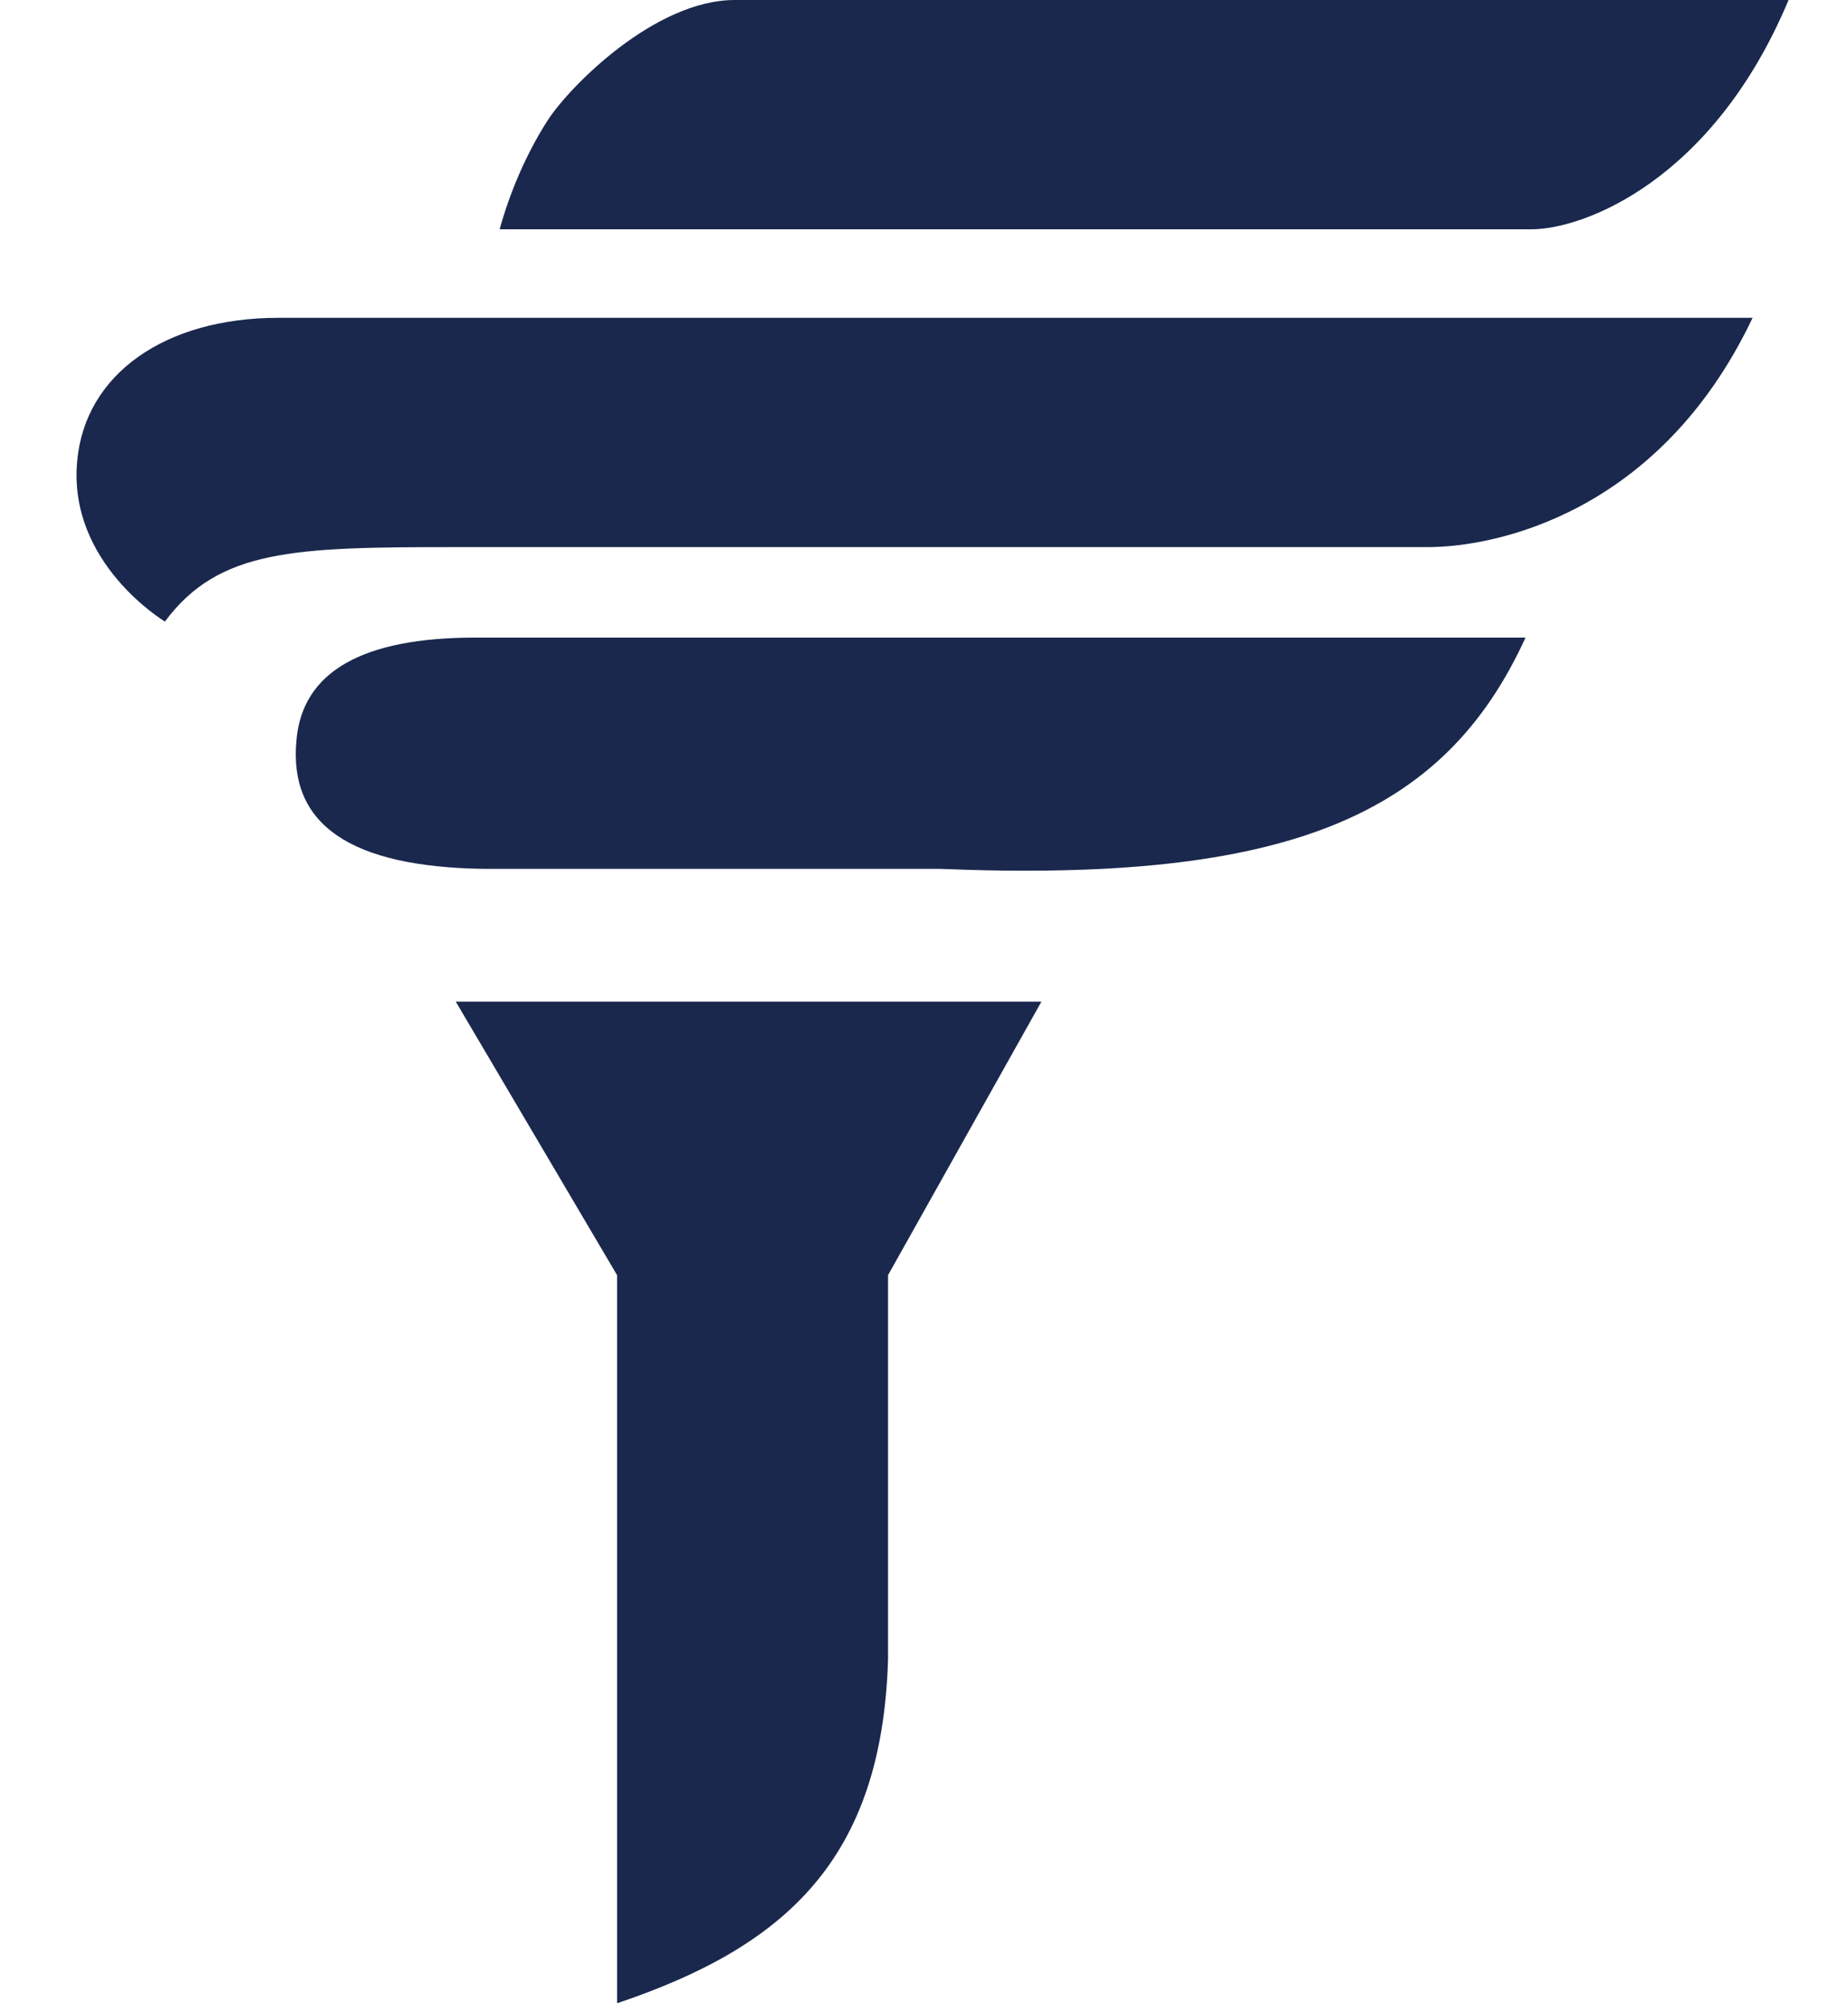 <svg width="24" height="26" viewBox="0 0 24 26" fill="none" xmlns="http://www.w3.org/2000/svg">
<path fill-rule="evenodd" clip-rule="evenodd" d="M23.228 0H9.542C8.507 0 7.395 1.122 7.11 1.566C6.826 2.01 6.619 2.506 6.489 2.976H19.89C20.563 2.976 22.244 2.349 23.228 0Z" fill="#1A284D"/>
<path fill-rule="evenodd" clip-rule="evenodd" d="M22.761 4.125H3.616C2.142 4.125 1.107 4.856 1.003 5.978C0.874 7.31 2.142 8.067 2.142 8.067C2.84 7.127 3.823 7.101 5.893 7.101H18.544C19.397 7.101 21.545 6.683 22.761 4.125Z" fill="#1A284D"/>
<path fill-rule="evenodd" clip-rule="evenodd" d="M13.525 13L11.533 16.55V21.275C11.533 21.353 11.533 21.458 11.533 21.536C11.455 24.146 10.188 25.269 8.014 26V16.55L5.919 13H13.525Z" fill="#1A284D"/>
<path fill-rule="evenodd" clip-rule="evenodd" d="M6.178 8.275C11.87 8.275 16.475 8.275 19.812 8.275C18.751 10.599 16.707 11.46 12.206 11.277C9.8 11.277 7.808 11.277 6.282 11.277C4.548 11.251 3.746 10.703 3.85 9.607C3.927 8.719 4.703 8.275 6.178 8.275Z" fill="#1A284D"/>
</svg>
